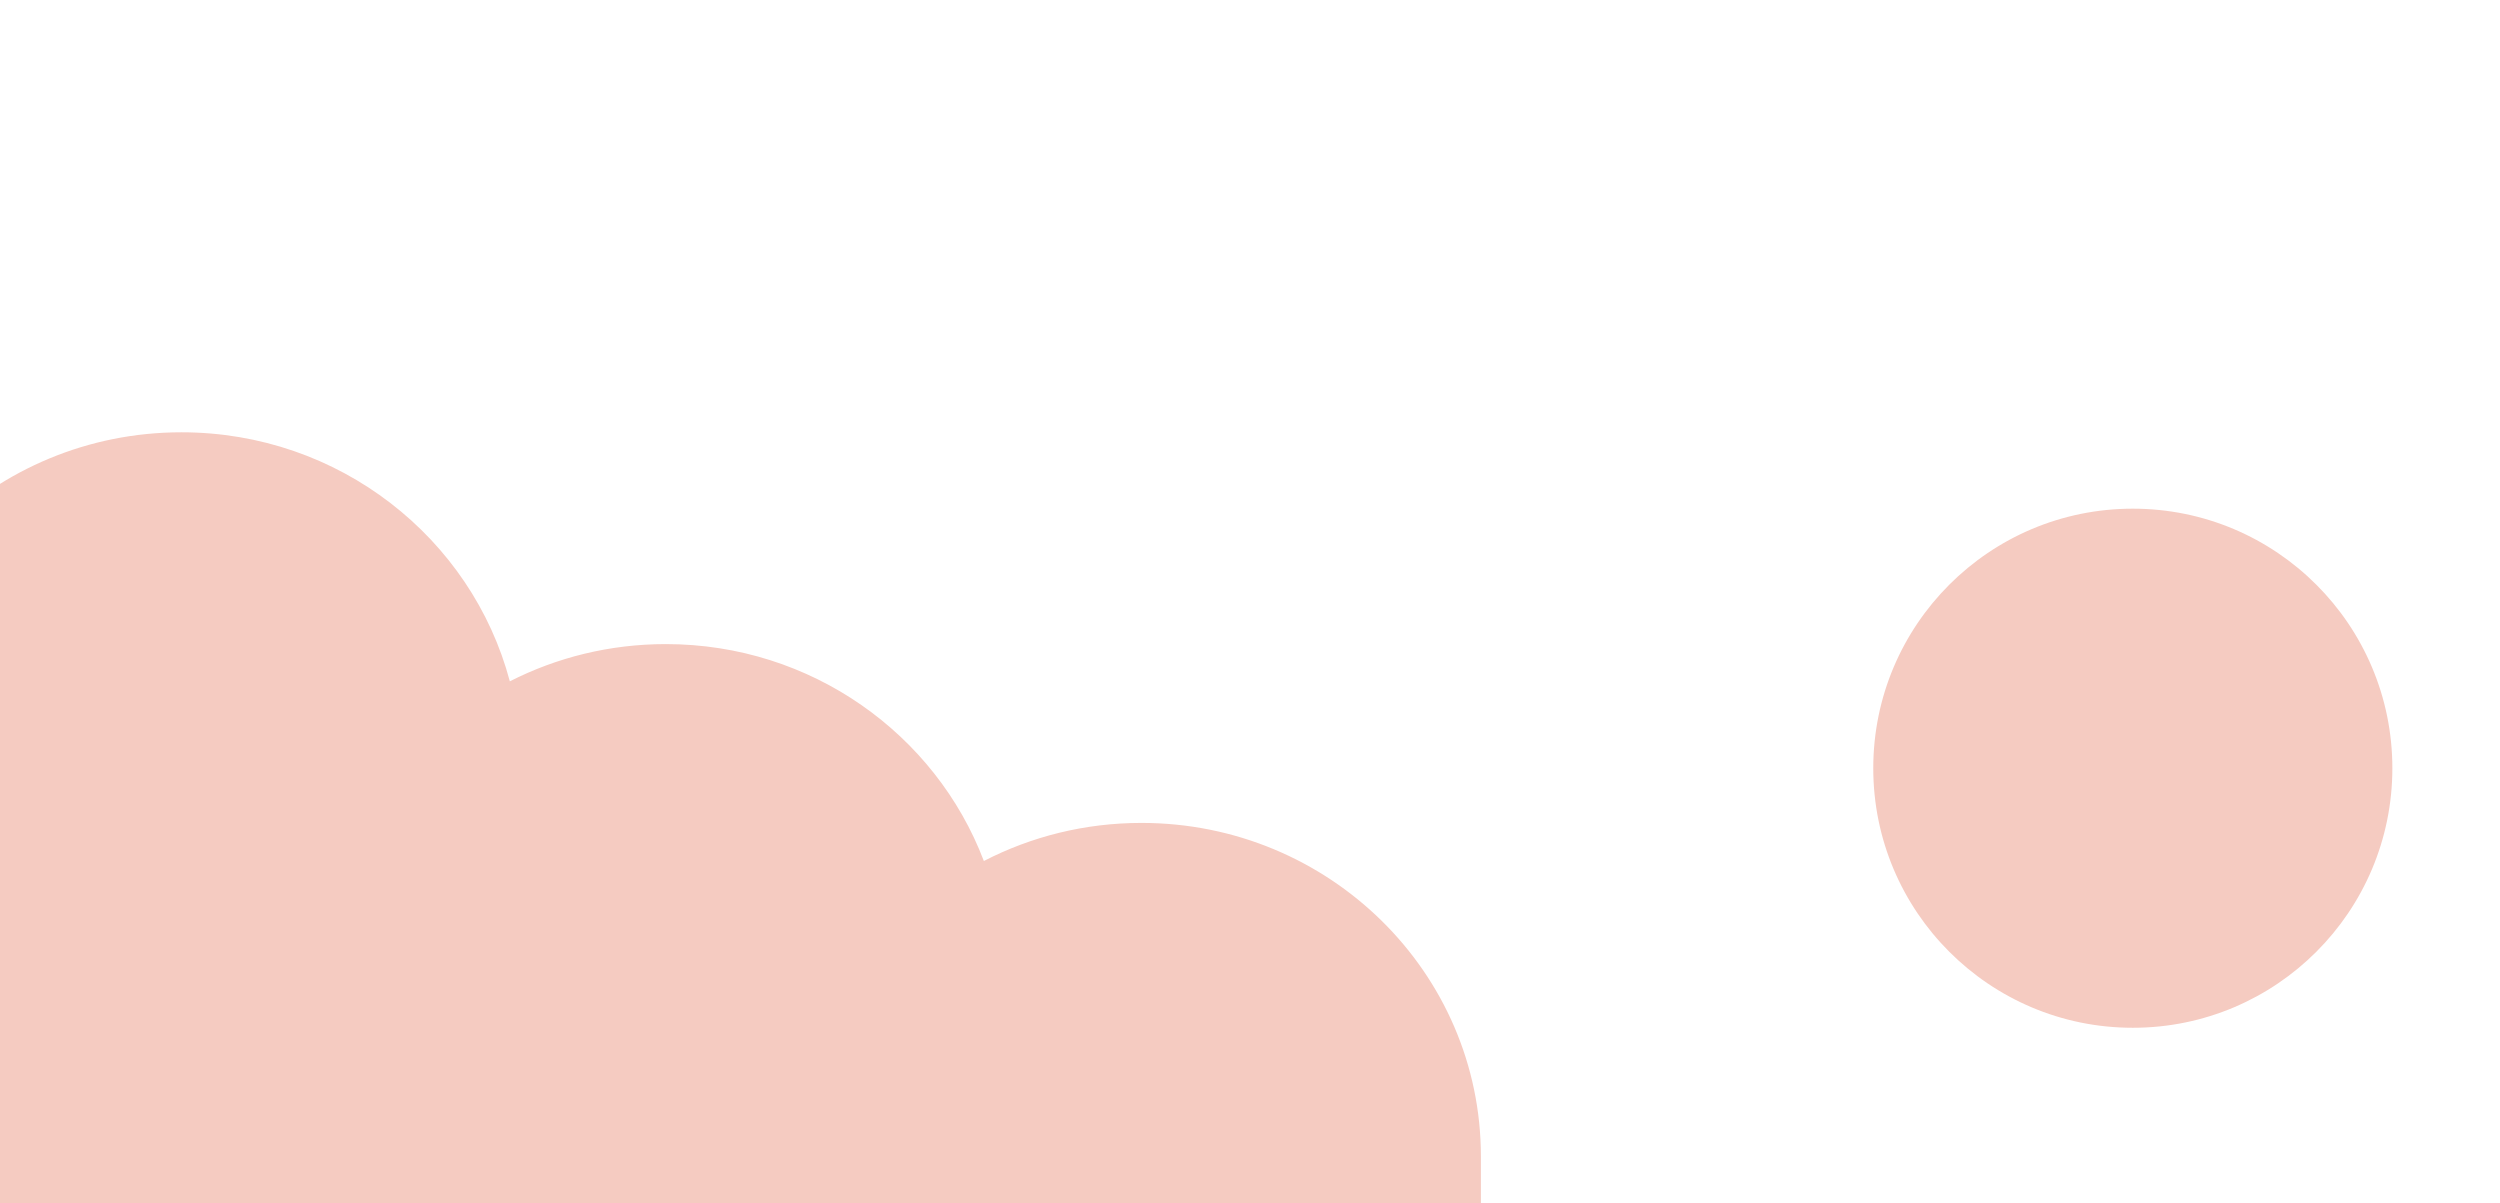 <svg width="1440" height="693" viewBox="0 0 1440 693" fill="none" xmlns="http://www.w3.org/2000/svg">
<rect x="0" y="0" width="1440" height="693" fill="#333333" stroke="none"/>
<g clip-path="url(#clip0_5_20)">
<rect width="1440" height="693" fill="white"/>
<path fill-rule="evenodd" clip-rule="evenodd" d="M188 966H-91V441.158V441H-91C-90.913 334.947 -3.418 249 104.5 249C195.348 249 271.723 309.908 293.663 392.445C320.562 378.742 351.111 371 383.5 371C467.412 371 538.977 422.963 566.704 495.937C593.835 481.927 624.726 474 657.5 474C765.472 474 853 560.032 853 666.158V924H579V1046H188V966ZM1228.5 592C1311.07 592 1378 525.067 1378 442.5C1378 359.933 1311.07 293 1228.5 293C1145.93 293 1079 359.933 1079 442.5C1079 525.067 1145.93 592 1228.5 592Z" fill="#F5CBC1"/>
</g>
<defs>
<clipPath id="clip0_5_20">
<rect width="1440" height="693" fill="white"/>
</clipPath>
</defs>
</svg>
